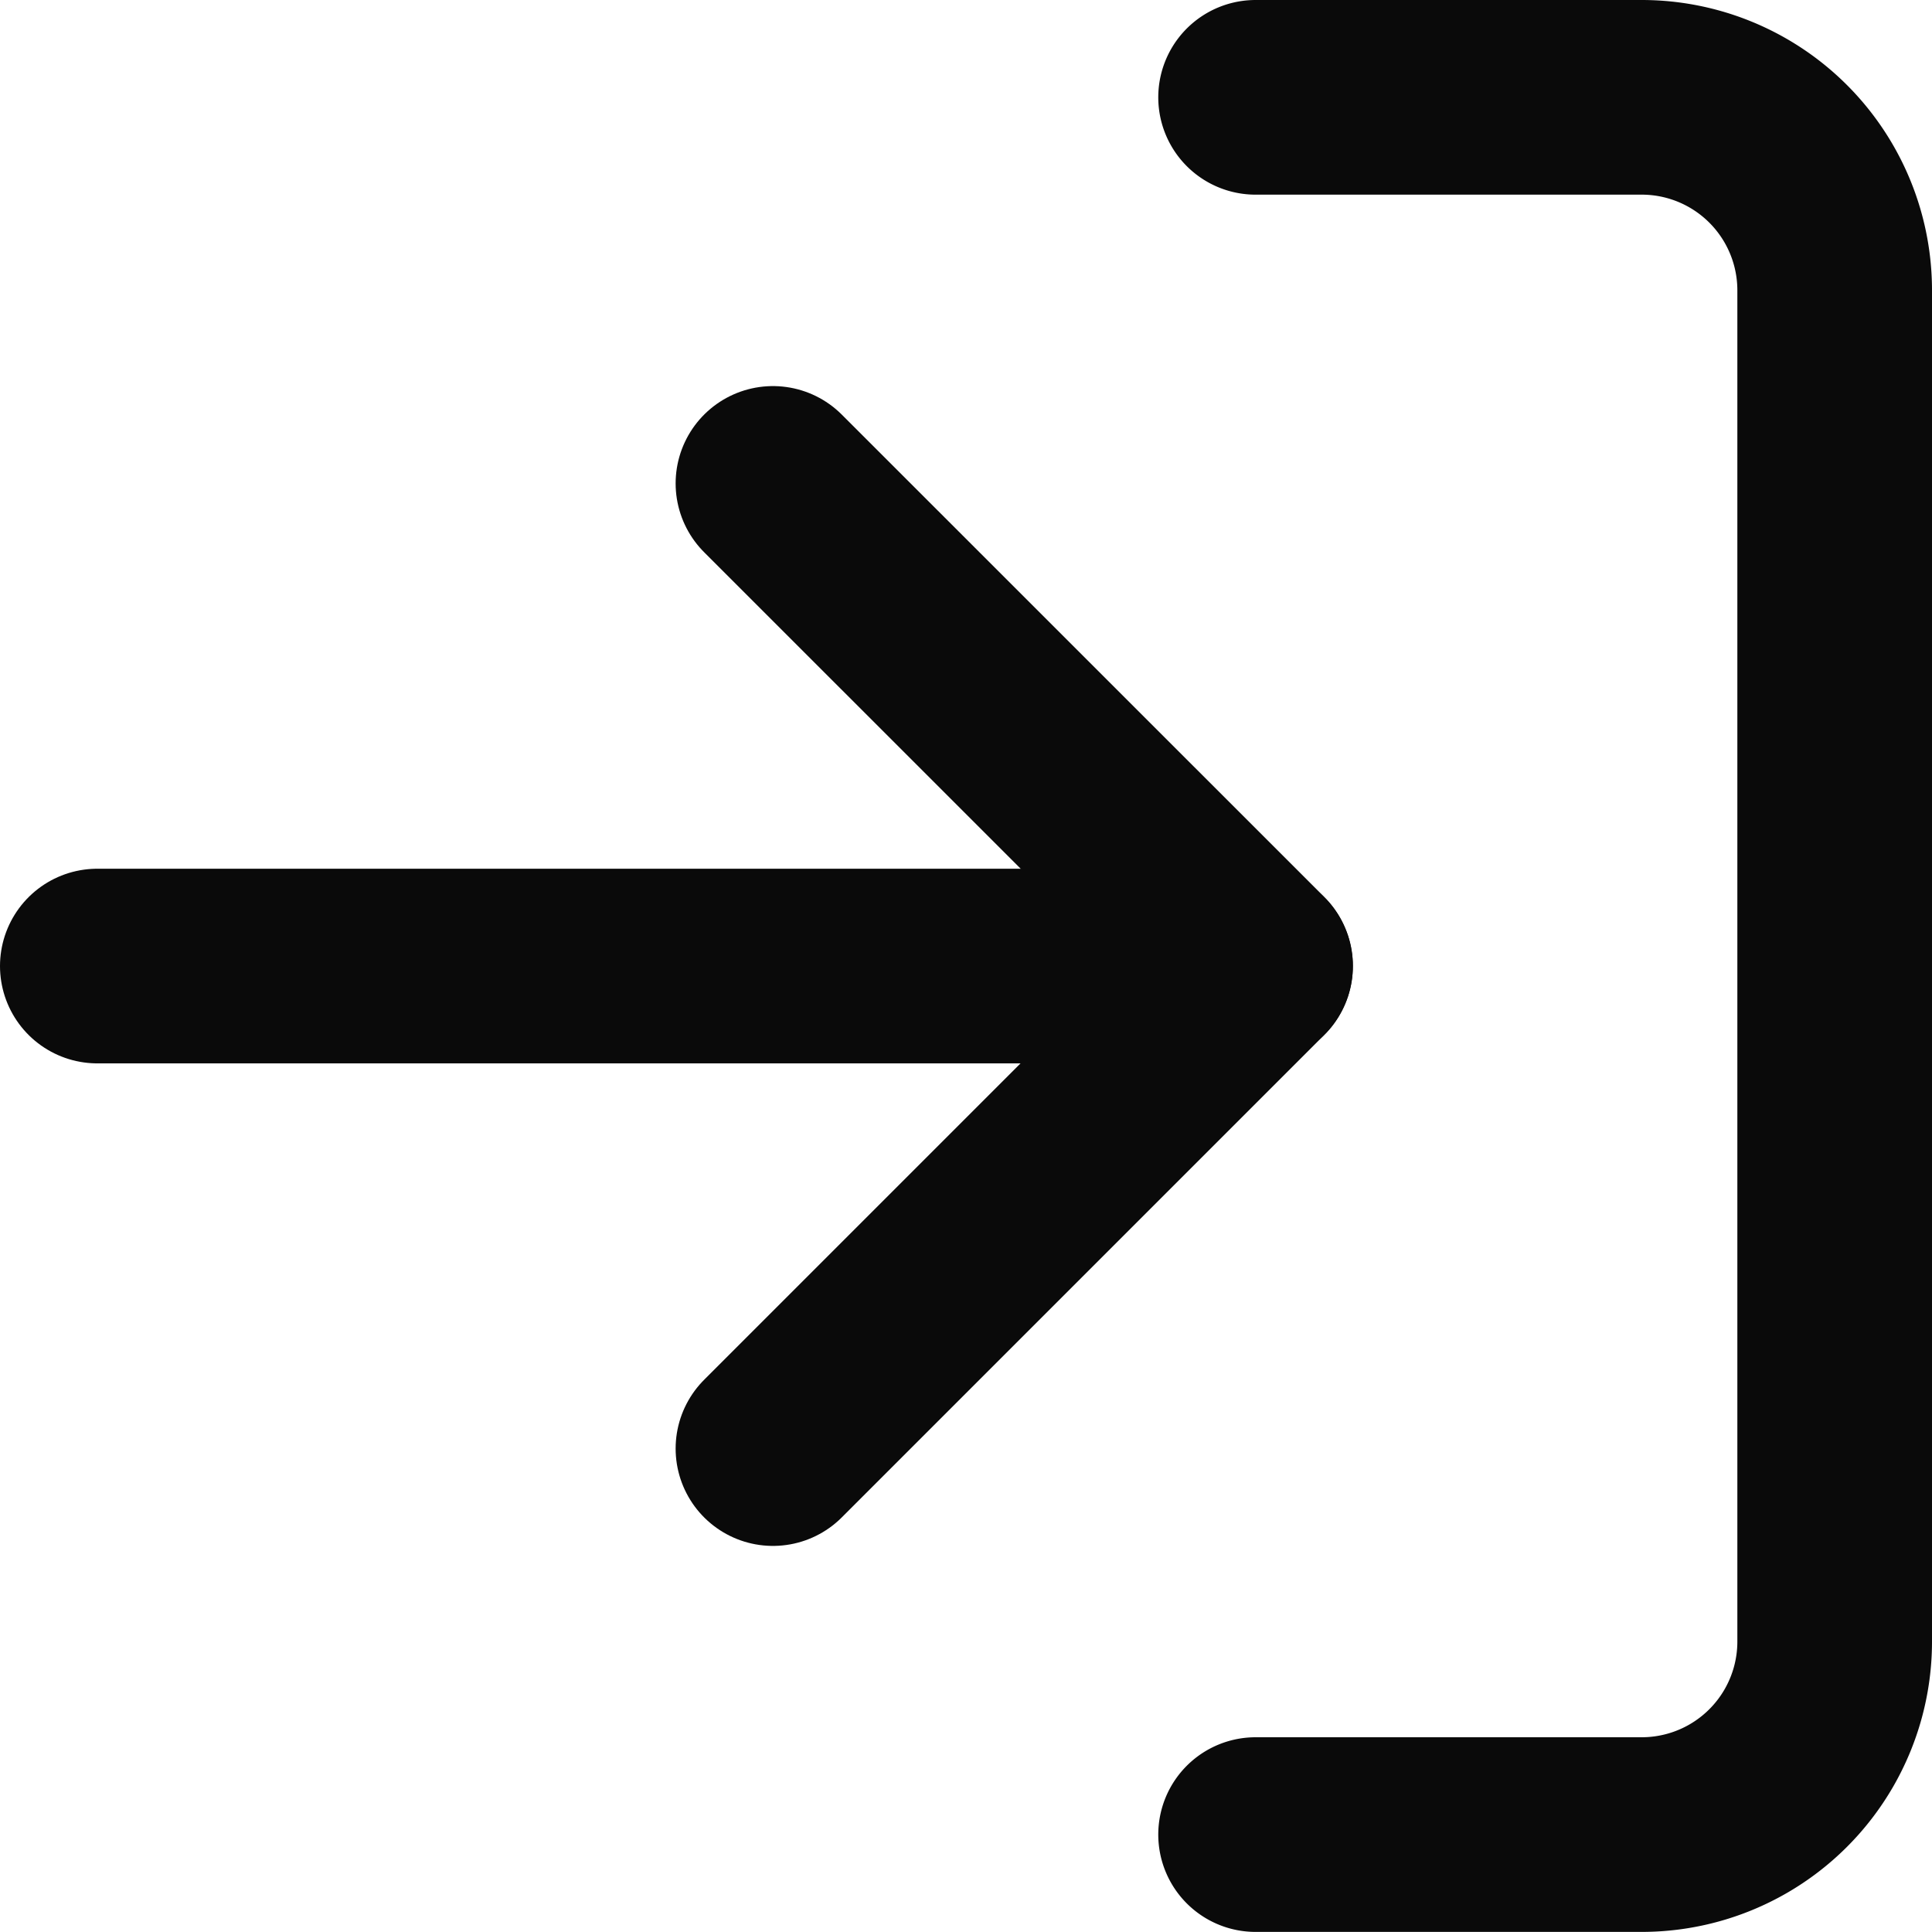 <svg xmlns="http://www.w3.org/2000/svg" width="19.851" height="19.851" viewBox="0 0 19.851 19.851">
  <g id="Icon_feather-log-in" data-name="Icon feather-log-in" transform="translate(1 1)">
    <path id="Path_203" data-name="Path 203" d="M22.5,4.5h3.967A1.983,1.983,0,0,1,28.45,6.483V20.367a1.983,1.983,0,0,1-1.983,1.983H22.5" transform="translate(-10.599 -4.5)" fill="none" stroke="#0a0a0a" stroke-linecap="round" stroke-linejoin="round" stroke-width="2"/>
    <path id="Path_204" data-name="Path 204" d="M15,20.417l4.959-4.959L15,10.5" transform="translate(-8.058 -6.533)" fill="none" stroke="#0a0a0a" stroke-linecap="round" stroke-linejoin="round" stroke-width="2"/>
    <path id="Path_205" data-name="Path 205" d="M16.4,18H4.5" transform="translate(-4.5 -9.074)" fill="none" stroke="#0a0a0a" stroke-linecap="round" stroke-linejoin="round" stroke-width="2"/>
  </g>
</svg>
